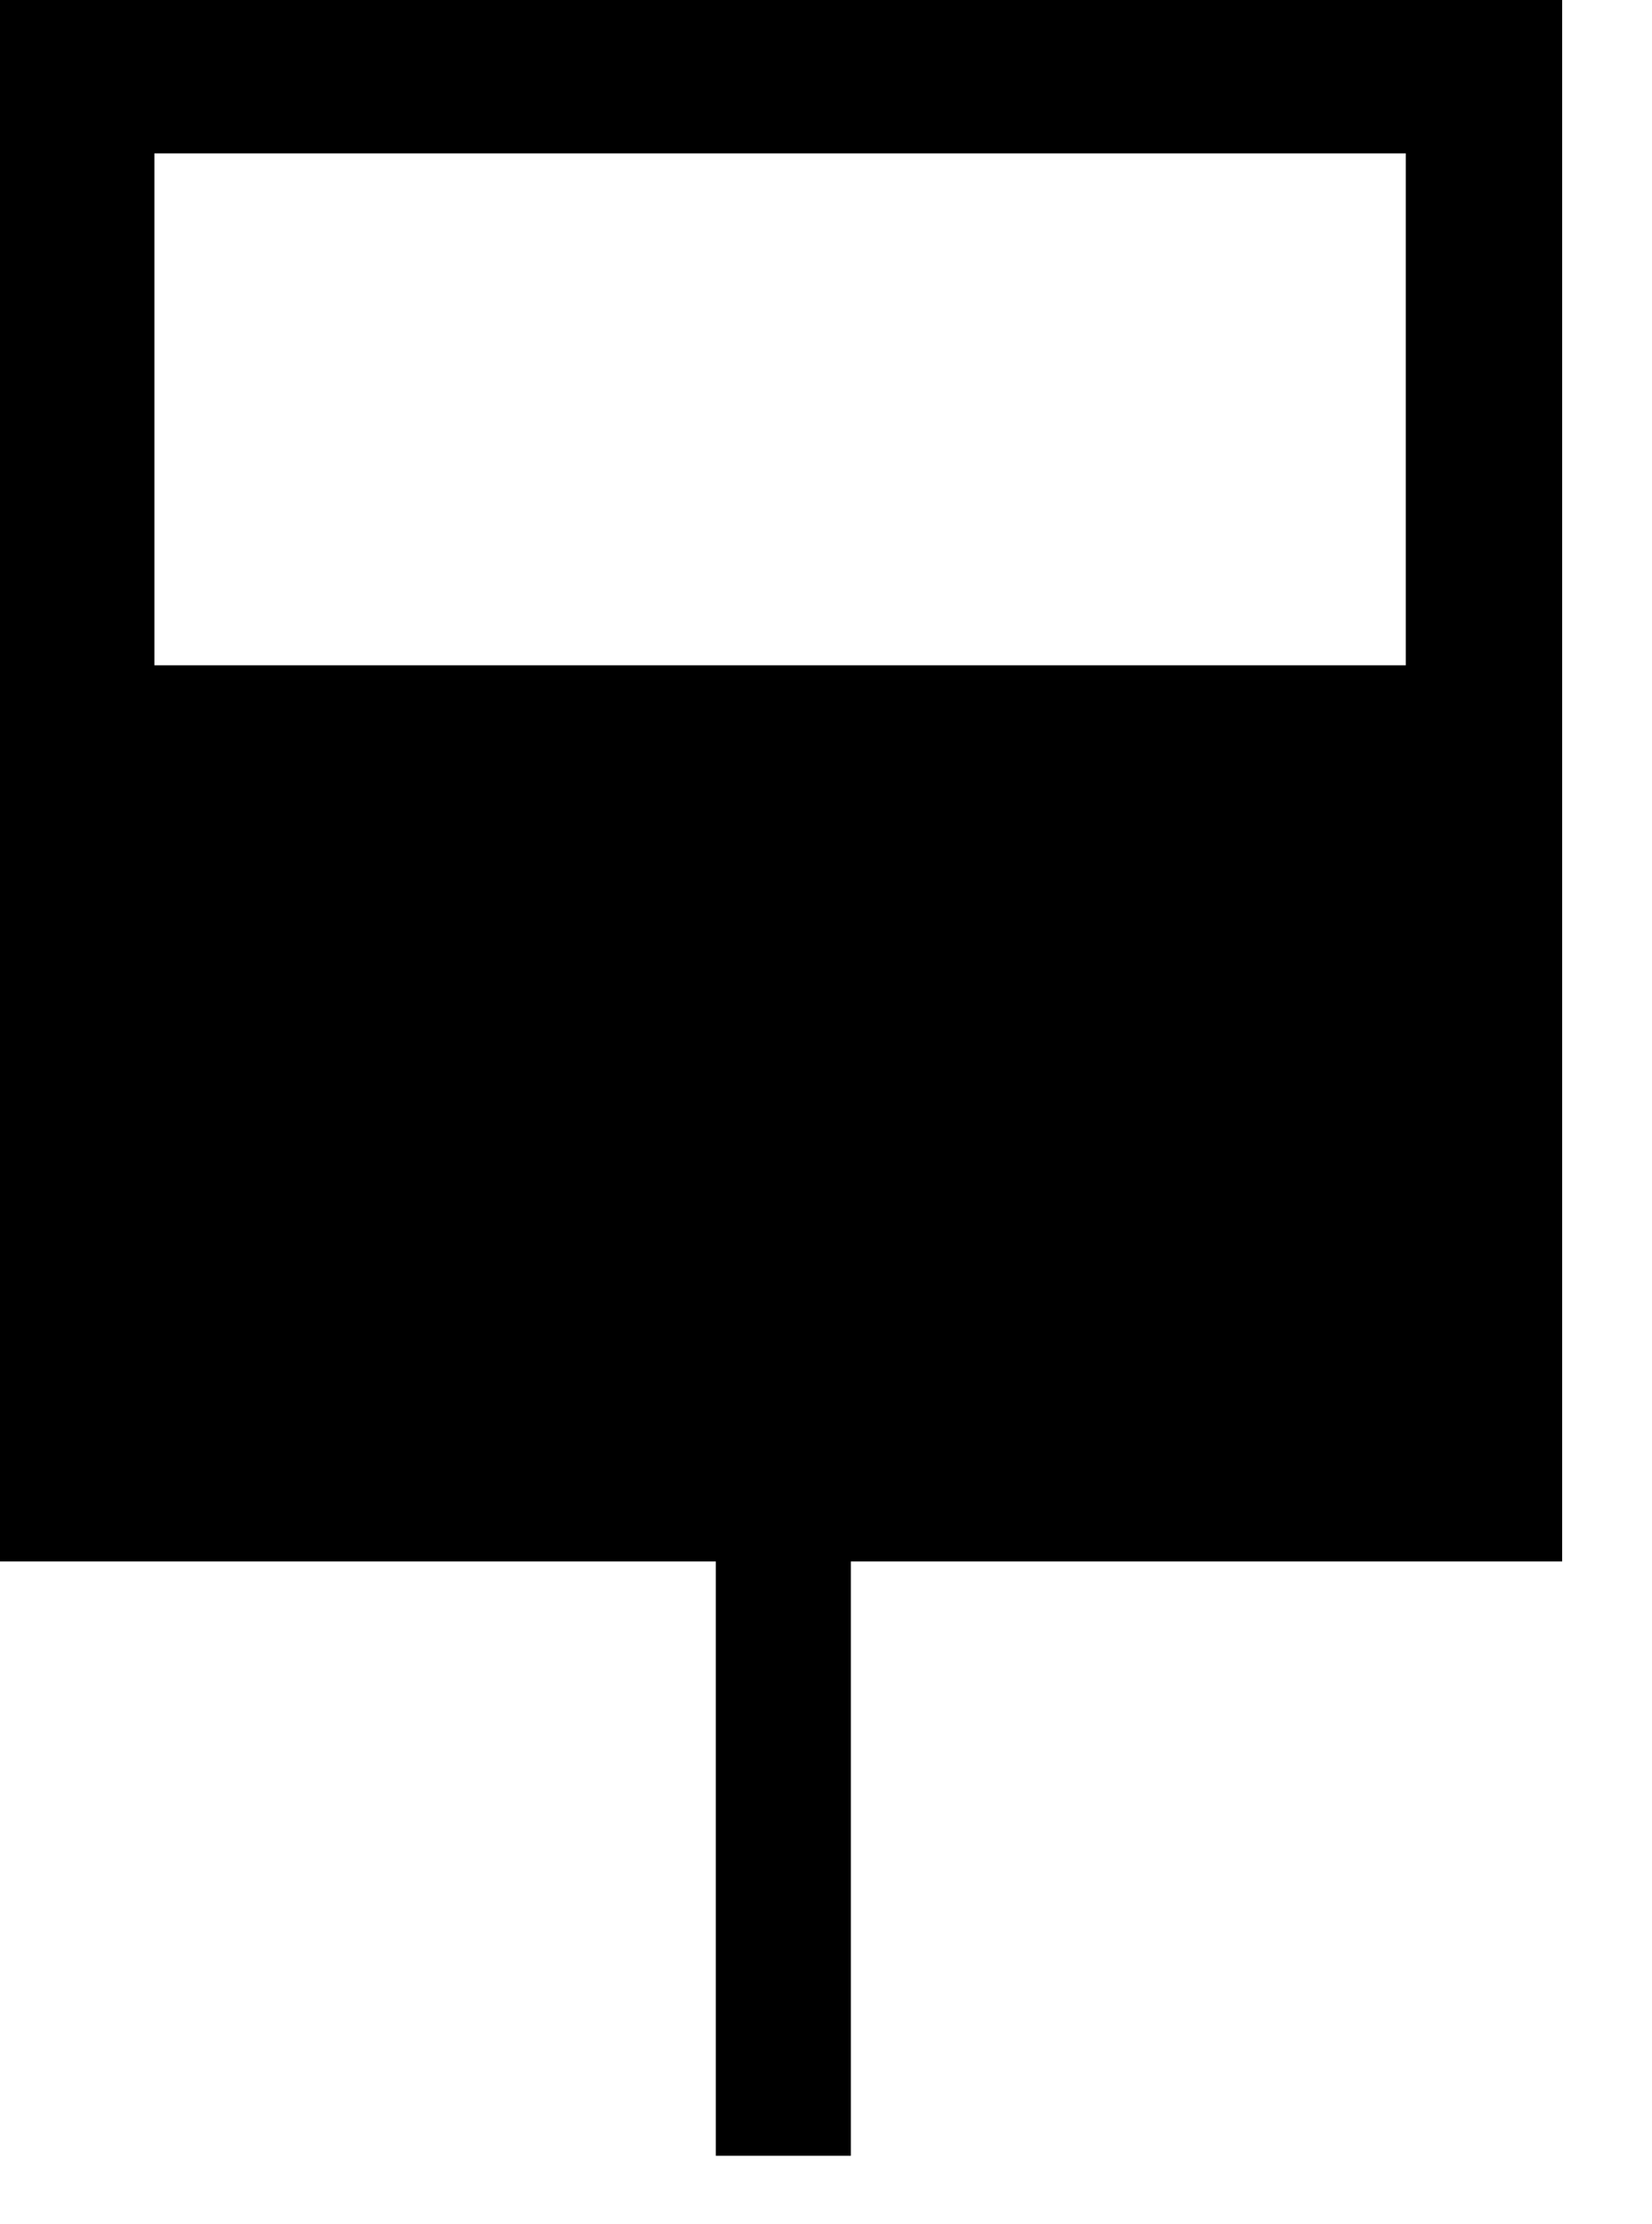 <?xml version="1.0" encoding="utf-8"?>
<!DOCTYPE svg PUBLIC "-//W3C//DTD SVG 1.1//EN" "http://www.w3.org/Graphics/SVG/1.1/DTD/svg11.dtd">
<svg width="26" height="35" xmlns:xlink="http://www.w3.org/1999/xlink" xmlns:xml="http://www.w3.org/XML/1998/namespace" version="1.1" xmlns="http://www.w3.org/2000/svg">
  <g transform="translate(13, 17.5)" id="ToCenterGroup">
    <g transform="translate(0, 0)" id="TranslateGroup">
      <g transform="scale(1)" id="ScaleGroup">
        <g transform="scale(1)" id="InversionGroup">
          <g transform="rotate(0, 0, 0)" id="RotateGroup">
            <g transform="translate(-13, -17.5)" id="ToOriginGroup">
              <rect x="0" y="0" width="26" height="35" id="RawSize" style="fill:none;" />
              <path d="M24.586 0 L0 0 L0 24.57 L11.266 24.57 L11.266 33.922 L13.391 33.922 L13.391 24.57 L24.586 24.57 L24.586 0 z M22.125 10.469 L2.43 10.469 L2.43 2.414 L22.125 2.414 L22.125 10.469 z" />
            </g>
          </g>
        </g>
      </g>
    </g>
  </g>
</svg>
